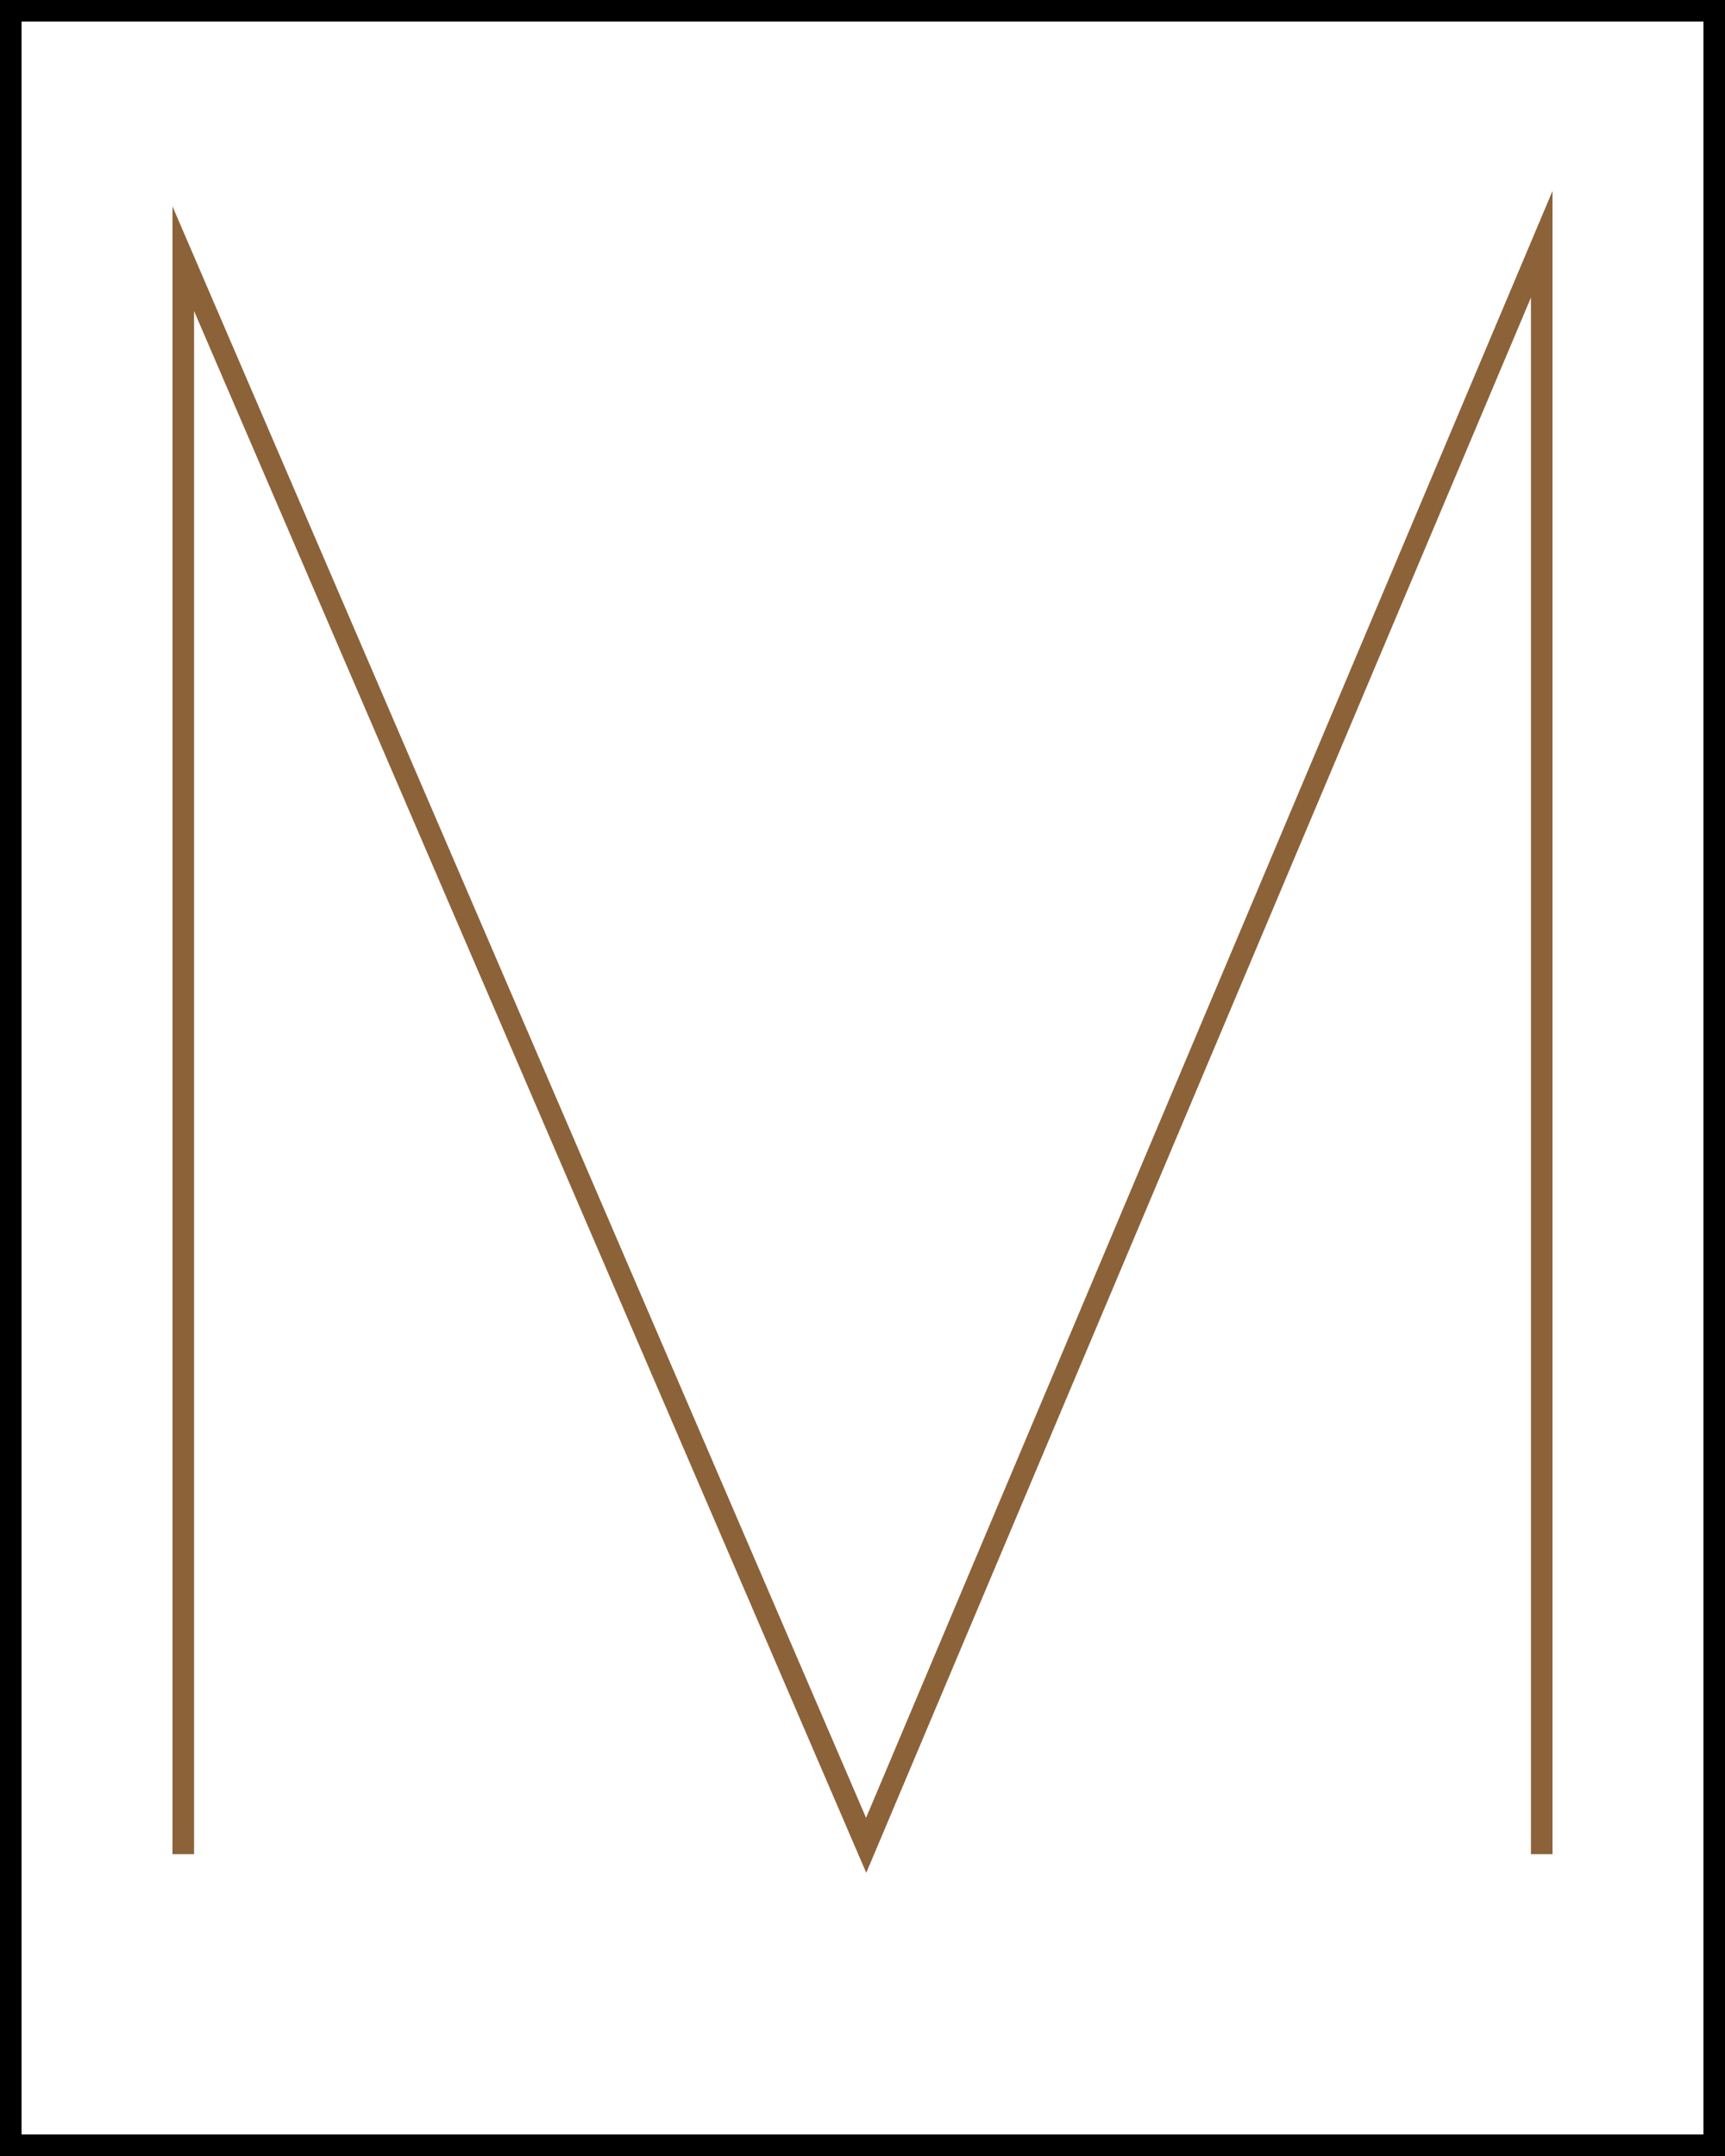 <svg class="letters" xmlns="http://www.w3.org/2000/svg" viewBox="0 0 80 100"><defs><style>.cls-1,.cls-2{fill:none;stroke-miterlimit:10;}.cls-1{stroke:#000;}.cls-2{stroke:#8c6239;}</style></defs><title>m</title><rect class="cls-1" x="0.5" y="0.5" width="79" height="99"/><polyline class="cls-2" points="8.5 86 8.5 12 40.17 85.59 71.5 11.33 71.5 86"/></svg>